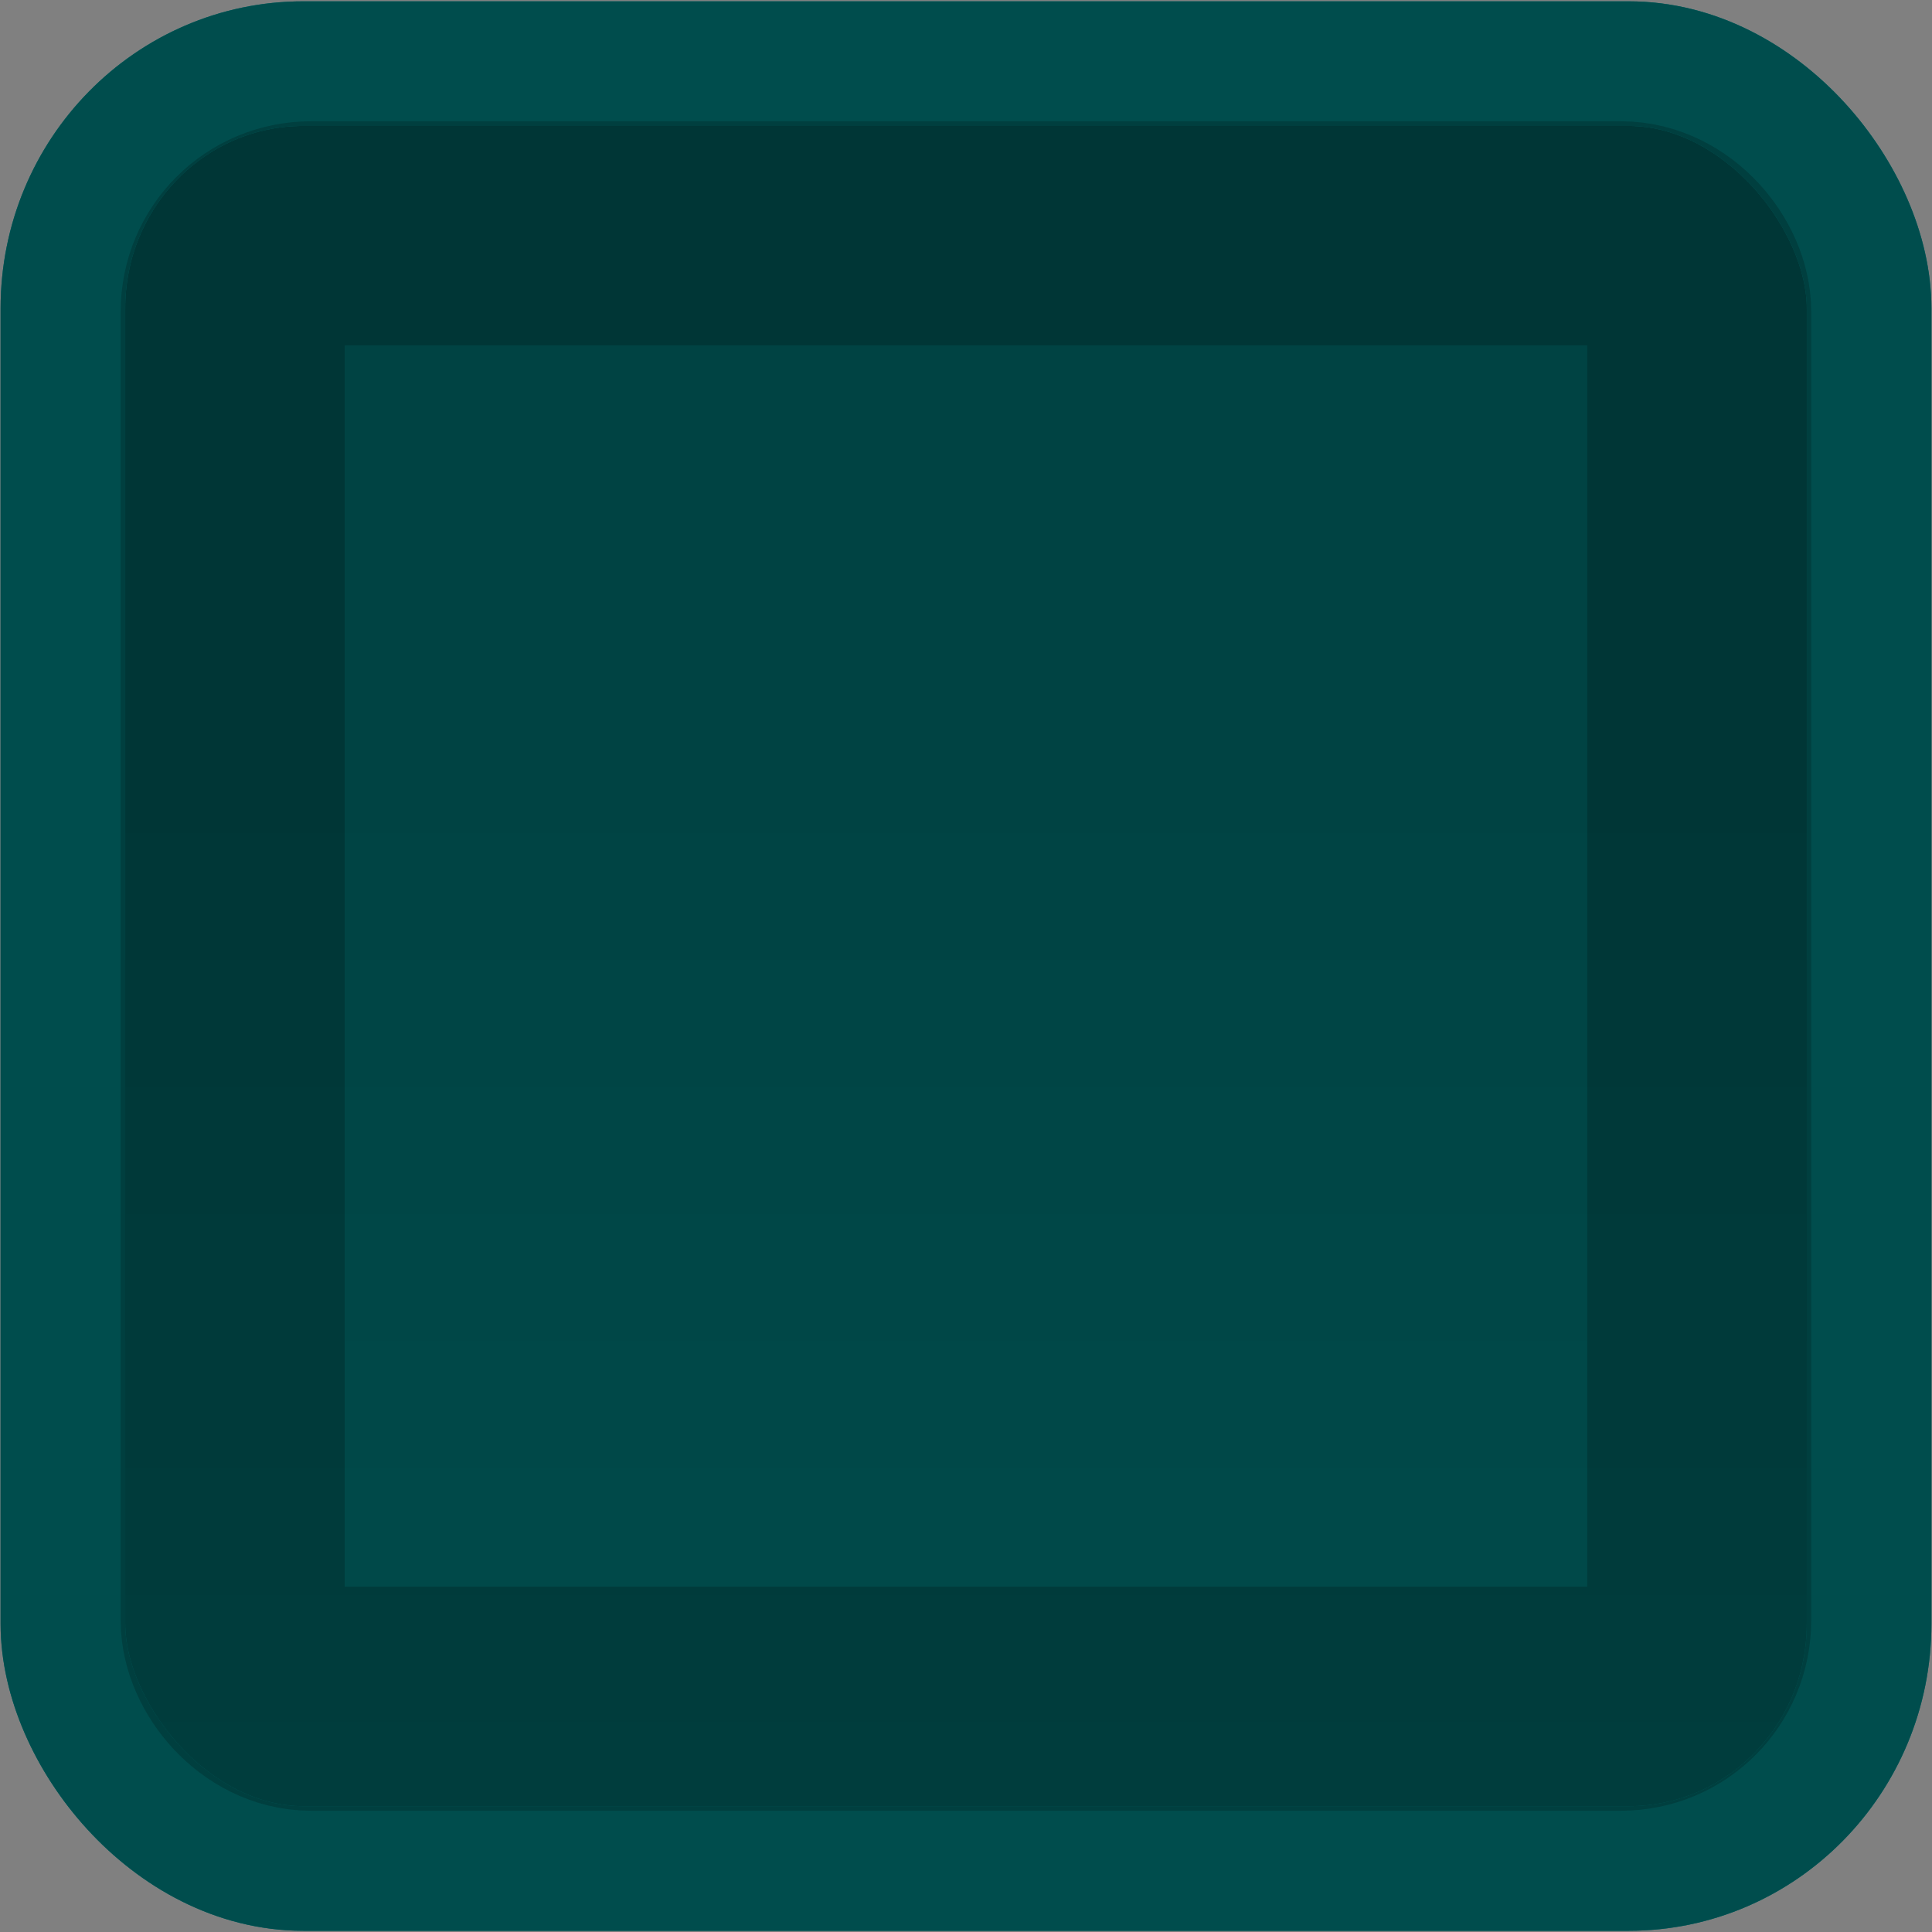 <?xml version="1.0" encoding="UTF-8" standalone="no"?>
<!-- Created with Inkscape (http://www.inkscape.org/) -->

<svg
   xmlns:dc="http://purl.org/dc/elements/1.1/"
   xmlns:cc="http://creativecommons.org/ns#"
   xmlns:rdf="http://www.w3.org/1999/02/22-rdf-syntax-ns#"
   xmlns:svg="http://www.w3.org/2000/svg"
   xmlns="http://www.w3.org/2000/svg"
   xmlns:xlink="http://www.w3.org/1999/xlink"
   xmlns:sodipodi="http://sodipodi.sourceforge.net/DTD/sodipodi-0.dtd"
   xmlns:inkscape="http://www.inkscape.org/namespaces/inkscape"
   width="16px"
   height="16px"
   id="svg33222"
   version="1.1"
   inkscape:version="0.91 r13725"
   sodipodi:docname="checkbox-unchecked-active.svg">
  <rect width="100%" height="100%" fill="#808080" stroke="none"/>
  <defs
     id="defs33224">
    <linearGradient
       id="linearGradient4198">
      <stop
         id="stop4200"
         offset="0"
         style="stop-color:#ffffff;stop-opacity:0.04;" />
      <stop
         style="stop-color:#ffffff;stop-opacity:0;"
         offset="0.4"
         id="stop4202" />
      <stop
         id="stop4204"
         offset="0.878"
         style="stop-color:#000000;stop-opacity:0;" />
      <stop
         id="stop4206"
         offset="1"
         style="stop-color:#000000;stop-opacity:0.1" />
    </linearGradient>
    <linearGradient
       id="linearGradient3833">
      <stop
         style="stop-color:#004343;stop-opacity:1"
         offset="0"
         id="stop3835" />
      <stop
         id="stop3842"
         offset="0.4"
         style="stop-color:#004343;stop-opacity:1" />
      <stop
         style="stop-color:#004c4c;stop-opacity:1"
         offset="1"
         id="stop3837" />
    </linearGradient>
    <linearGradient
       id="linearGradient3786">
      <stop
         style="stop-color:#222222;stop-opacity:1;"
         offset="0"
         id="stop3788" />
      <stop
         id="stop3771"
         offset="0.4"
         style="stop-color:#1f1f1f;stop-opacity:1;" />
      <stop
         style="stop-color:#1c1c1c;stop-opacity:1;"
         offset="1"
         id="stop3790" />
    </linearGradient>
    <linearGradient
       id="linearGradient3764">
      <stop
         style="stop-color:#000000;stop-opacity:1;"
         offset="0"
         id="stop3766" />
      <stop
         style="stop-color:#006aa8;stop-opacity:1;"
         offset="1"
         id="stop3768" />
    </linearGradient>
    <linearGradient
       id="linearGradient3845">
      <stop
         style="stop-color:#121212;stop-opacity:1;"
         offset="0"
         id="stop3847" />
      <stop
         id="stop3818"
         offset="0.7"
         style="stop-color:#101010;stop-opacity:1;" />
      <stop
         style="stop-color:#080808;stop-opacity:1;"
         offset="1"
         id="stop3849" />
    </linearGradient>
    <linearGradient
       id="linearGradient3837">
      <stop
         style="stop-color:#f2f3f5;stop-opacity:1;"
         offset="0"
         id="stop3839" />
      <stop
         style="stop-color:#ffffff;stop-opacity:0;"
         offset="1"
         id="stop3841" />
    </linearGradient>
    <linearGradient
       inkscape:collect="always"
       xlink:href="#linearGradient3845"
       id="linearGradient3851"
       x1="7.877"
       y1="1.268"
       x2="7.877"
       y2="14.077"
       gradientUnits="userSpaceOnUse"
       gradientTransform="matrix(0.748,0,0,0.811,-14.316,0.116)" />
    <linearGradient
       inkscape:collect="always"
       xlink:href="#linearGradient3786"
       id="linearGradient3792"
       x1="6.892"
       y1="2.171"
       x2="6.892"
       y2="14.153"
       gradientUnits="userSpaceOnUse"
       gradientTransform="matrix(0.857,0,0,0.867,-14.33,-0.738)" />
    <linearGradient
       gradientTransform="translate(-0.3,1.7674453e-4)"
       y2="4.093"
       x2="11.309"
       y1="6.715"
       x1="13.509"
       gradientUnits="userSpaceOnUse"
       id="linearGradient3018"
       xlink:href="#linearGradient3764-9"
       inkscape:collect="always" />
    <linearGradient
       id="linearGradient3764-9">
      <stop
         style="stop-color:#000000;stop-opacity:1;"
         offset="0"
         id="stop3766-6" />
      <stop
         style="stop-color:#008de0;stop-opacity:1;"
         offset="1"
         id="stop3768-0" />
    </linearGradient>
    <linearGradient
       id="linearGradient3837-9">
      <stop
         style="stop-color:#fffffe;stop-opacity:1"
         offset="0"
         id="stop3839-0" />
      <stop
         id="stop4140"
         offset="0.094"
         style="stop-color:#ffffff;stop-opacity:0" />
      <stop
         style="stop-color:#f5f5ff;stop-opacity:0.21"
         offset="1"
         id="stop3841-0" />
    </linearGradient>
    <linearGradient
       id="linearGradient3845-6">
      <stop
         style="stop-color:#000000;stop-opacity:1"
         offset="0"
         id="stop3847-4" />
      <stop
         id="stop4142"
         offset="0.14"
         style="stop-color:#000000;stop-opacity:1" />
      <stop
         style="stop-color:#000000;stop-opacity:1"
         offset="1"
         id="stop3849-5" />
    </linearGradient>
    <linearGradient
       y2="15.009"
       x2="7.846"
       y1="0.096"
       x1="7.846"
       gradientTransform="matrix(1.123,0,0,1.203,0.02,-2.02)"
       gradientUnits="userSpaceOnUse"
       id="linearGradient4121"
       xlink:href="#linearGradient3845-4"
       inkscape:collect="always" />
    <linearGradient
       id="linearGradient3845-4">
      <stop
         style="stop-color:#000000;stop-opacity:0.06;"
         offset="0"
         id="stop3847-6" />
      <stop
         id="stop4144"
         offset="0.4"
         style="stop-color:#000000;stop-opacity:0.2;" />
      <stop
         style="stop-color:#000000;stop-opacity:0.24;"
         offset="0.74"
         id="stop4146" />
      <stop
         style="stop-color:#000000;stop-opacity:1;"
         offset="1"
         id="stop3849-8" />
    </linearGradient>
    <linearGradient
       inkscape:collect="always"
       xlink:href="#linearGradient3845-4"
       id="linearGradient3825"
       gradientUnits="userSpaceOnUse"
       gradientTransform="matrix(0.998,0,0,1.073,-17.367,0.642)"
       x1="7.846"
       y1="0.096"
       x2="7.846"
       y2="15.009" />
    <linearGradient
       inkscape:collect="always"
       xlink:href="#linearGradient3837-9"
       id="linearGradient3831"
       gradientUnits="userSpaceOnUse"
       gradientTransform="matrix(0.994,0,0,1.081,0.041,-0.119)"
       x1="8"
       y1="1.031"
       x2="8"
       y2="14.003" />
    <linearGradient
       inkscape:collect="always"
       xlink:href="#linearGradient3833-4"
       id="linearGradient3839-9"
       x1="2.132"
       y1="1.901"
       x2="13.968"
       y2="13.737"
       gradientUnits="userSpaceOnUse" />
    <linearGradient
       id="linearGradient3833-4">
      <stop
         style="stop-color:#ffffff;stop-opacity:0.263;"
         offset="0"
         id="stop3835-1" />
      <stop
         id="stop3842-3"
         offset="0.4"
         style="stop-color:#000000;stop-opacity:0.122;" />
      <stop
         style="stop-color:#000000;stop-opacity:0;"
         offset="1"
         id="stop3837-2" />
    </linearGradient>
    <linearGradient
       inkscape:collect="always"
       xlink:href="#linearGradient3845-6-2"
       id="linearGradient3828-7"
       gradientUnits="userSpaceOnUse"
       gradientTransform="matrix(0.889,0,0,0.952,0.89,0.834)"
       x1="8"
       y1="1.537"
       x2="8"
       y2="13.463" />
    <linearGradient
       id="linearGradient3845-6-2">
      <stop
         style="stop-color:#121212;stop-opacity:1;"
         offset="0"
         id="stop3847-4-9" />
      <stop
         id="stop4142-3"
         offset="0.14"
         style="stop-color:#0b0b0b;stop-opacity:1;" />
      <stop
         style="stop-color:#080808;stop-opacity:1;"
         offset="1"
         id="stop3849-5-9" />
    </linearGradient>
    <linearGradient
       inkscape:collect="always"
       xlink:href="#linearGradient3845-4-4"
       id="linearGradient3825-8"
       gradientUnits="userSpaceOnUse"
       gradientTransform="matrix(1,0,0,1.079,-2.4405569e-6,-0.111)"
       x1="7.846"
       y1="0.096"
       x2="7.846"
       y2="15.009" />
    <linearGradient
       id="linearGradient3845-4-4">
      <stop
         style="stop-color:#ffffff;stop-opacity:0.04;"
         offset="0"
         id="stop3847-6-0" />
      <stop
         id="stop4144-9"
         offset="0.4"
         style="stop-color:#ffffff;stop-opacity:0;" />
      <stop
         style="stop-color:#000000;stop-opacity:0;"
         offset="0.74"
         id="stop4146-1" />
      <stop
         style="stop-color:#000000;stop-opacity:0.18;"
         offset="1"
         id="stop3849-8-9" />
    </linearGradient>
    <clipPath
       clipPathUnits="userSpaceOnUse"
       id="clipPath4233">
      <rect
         style="opacity:0.71;fill:none;fill-opacity:1;stroke:#76767b;stroke-opacity:1"
         id="rect4235"
         width="18.894"
         height="10.884"
         x="-1.331"
         y="-13.416"
         rx="1.088"
         ry="1.011"
         transform="matrix(0,1,-1,0,0,0)" />
    </clipPath>
    <clipPath
       clipPathUnits="userSpaceOnUse"
       id="clipPath4247">
      <g
         transform="matrix(0.978,0,0,0.978,0.092,0.638)"
         id="g4249">
        <rect
           transform="matrix(-0.68,-0.733,0.68,-0.733,0,0)"
           ry="0"
           rx="0"
           y="1.13"
           x="-14.345"
           height="15.427"
           width="2.893"
           id="rect4251"
           style="opacity:1;fill:#ffffff;fill-opacity:1;stroke:none;stroke-width:3;stroke-miterlimit:4;stroke-dasharray:none;stroke-opacity:1" />
        <rect
           transform="matrix(-0.68,-0.733,0.68,-0.733,0,0)"
           y="-1.557"
           x="-14.31"
           height="2.893"
           width="8.196"
           id="rect4253"
           style="opacity:1;fill:#ffffff;fill-opacity:1;stroke:none;stroke-width:3;stroke-miterlimit:4;stroke-dasharray:none;stroke-opacity:1" />
      </g>
    </clipPath>
    <linearGradient
       inkscape:collect="always"
       xlink:href="#linearGradient3845-6"
       id="linearGradient3828-9"
       gradientUnits="userSpaceOnUse"
       gradientTransform="matrix(0.997,0,0,1.068,0.022,-0.007)"
       x1="8"
       y1="1.537"
       x2="8"
       y2="13.463" />
    <linearGradient
       inkscape:collect="always"
       xlink:href="#linearGradient3833"
       id="linearGradient3839-4"
       x1="7.771"
       y1="0.895"
       x2="7.771"
       y2="14.959"
       gradientUnits="userSpaceOnUse"
       gradientTransform="matrix(1.122,0,0,1.122,-0.976,-0.943)" />
    <clipPath
       clipPathUnits="userSpaceOnUse"
       id="clipPath4347">
      <g
         transform="matrix(0.896,-0.078,0.078,0.896,0.21,3.116)"
         id="g4349">
        <rect
           transform="matrix(-0.68,-0.733,0.68,-0.733,0,0)"
           ry="0"
           rx="0"
           y="1.13"
           x="-14.345"
           height="15.427"
           width="2.893"
           id="rect4351"
           style="opacity:1;fill:#ffffff;fill-opacity:1;stroke:none;stroke-width:3;stroke-miterlimit:4;stroke-dasharray:none;stroke-opacity:1" />
        <rect
           transform="matrix(-0.68,-0.733,0.68,-0.733,0,0)"
           y="-1.557"
           x="-14.31"
           height="2.893"
           width="8.196"
           id="rect4353"
           style="opacity:1;fill:#ffffff;fill-opacity:1;stroke:none;stroke-width:3;stroke-miterlimit:4;stroke-dasharray:none;stroke-opacity:1" />
      </g>
    </clipPath>
    <clipPath
       clipPathUnits="userSpaceOnUse"
       id="clipPath4347-4">
      <g
         transform="matrix(0.896,-0.078,0.078,0.896,0.21,3.116)"
         id="g4349-6">
        <rect
           transform="matrix(-0.68,-0.733,0.68,-0.733,0,0)"
           ry="0"
           rx="0"
           y="1.13"
           x="-14.345"
           height="15.427"
           width="2.893"
           id="rect4351-2"
           style="opacity:1;fill:#ffffff;fill-opacity:1;stroke:none;stroke-width:3;stroke-miterlimit:4;stroke-dasharray:none;stroke-opacity:1" />
        <rect
           transform="matrix(-0.68,-0.733,0.68,-0.733,0,0)"
           y="-1.557"
           x="-14.31"
           height="2.893"
           width="8.196"
           id="rect4353-9"
           style="opacity:1;fill:#ffffff;fill-opacity:1;stroke:none;stroke-width:3;stroke-miterlimit:4;stroke-dasharray:none;stroke-opacity:1" />
      </g>
    </clipPath>
  </defs>
  <sodipodi:namedview
     id="base"
     pagecolor="#eaeaea"
     bordercolor="#666666"
     borderopacity="1.0"
     inkscape:pageopacity="1"
     inkscape:pageshadow="2"
     inkscape:zoom="27.84"
     inkscape:cx="-0.094109195"
     inkscape:cy="7.8786203"
     inkscape:current-layer="layer1"
     showgrid="false"
     inkscape:grid-bbox="true"
     inkscape:document-units="px"
     inkscape:window-width="1680"
     inkscape:window-height="1013"
     inkscape:window-x="240"
     inkscape:window-y="0"
     inkscape:window-maximized="1"
     inkscape:snap-nodes="true"
     inkscape:snap-bbox="true"
     inkscape:showpageshadow="true"
     showborder="true">
    <inkscape:grid
       type="xygrid"
       id="grid2992"
       empspacing="5"
       visible="true"
       enabled="true"
       snapvisiblegridlinesonly="true" />
  </sodipodi:namedview>
  <g
     id="layer1"
     inkscape:label="Layer 1"
     inkscape:groupmode="layer">
    <rect
       ry="2.025"
       rx="1.991"
       y="0.527"
       x="0.521"
       height="14.947"
       width="14.958"
       id="rect17861-27-4-8"
       style="color:#000000;display:inline;overflow:visible;visibility:visible;fill:url(#linearGradient3839-4);fill-opacity:1;stroke:#006f6f;stroke-width:1.032;stroke-miterlimit:4;stroke-dasharray:none;stroke-opacity:1;marker:none;enable-background:accumulate" />
    <rect
       ry="2.025"
       rx="1.991"
       y="0.527"
       x="0.521"
       height="14.947"
       width="14.958"
       id="rect17861-27-4"
       style="color:#000000;display:inline;overflow:visible;visibility:visible;opacity:1;fill:#fefeff;fill-opacity:1;stroke:url(#linearGradient3828-9);stroke-width:1.032;stroke-miterlimit:4;stroke-dasharray:none;stroke-opacity:1;marker:none;enable-background:accumulate"
       clip-path="url(#clipPath4347)"
       transform="translate(-22.055,1.185)" />
    <rect
       ry="2.025"
       rx="1.991"
       y="0.527"
       x="0.521"
       height="14.947"
       width="14.958"
       id="rect17861-27-4-8-7"
       style="color:#000000;display:inline;overflow:visible;visibility:visible;fill:none;fill-opacity:1;stroke:#004d4d;stroke-width:1.032;stroke-miterlimit:4;stroke-dasharray:none;stroke-opacity:1;marker:none;enable-background:accumulate" />
    <rect
       ry="1.011"
       rx="1.088"
       y="1.503"
       x="1.532"
       height="12.974"
       width="12.926"
       id="rect17861-6-9"
       style="color:#000000;display:inline;overflow:visible;visibility:visible;opacity:0.11;fill:none;stroke:url(#linearGradient3831);stroke-width:1.037;stroke-miterlimit:4;stroke-dasharray:none;stroke-opacity:1;marker:none;enable-background:accumulate"
       clip-path="url(#clipPath4233)"
       transform="translate(-17.277,0.108)" />
    <rect
       ry="0.647"
       rx="0.647"
       y="1.932"
       x="1.927"
       height="12.136"
       width="12.145"
       id="rect17861-27-4-8-7-2"
       style="color:#000000;display:inline;overflow:visible;visibility:visible;fill:none;fill-opacity:1;stroke:#000000;stroke-width:1.855;stroke-miterlimit:4;stroke-dasharray:none;stroke-opacity:1;marker:none;enable-background:accumulate;opacity:0.19" />
  </g>
</svg>
